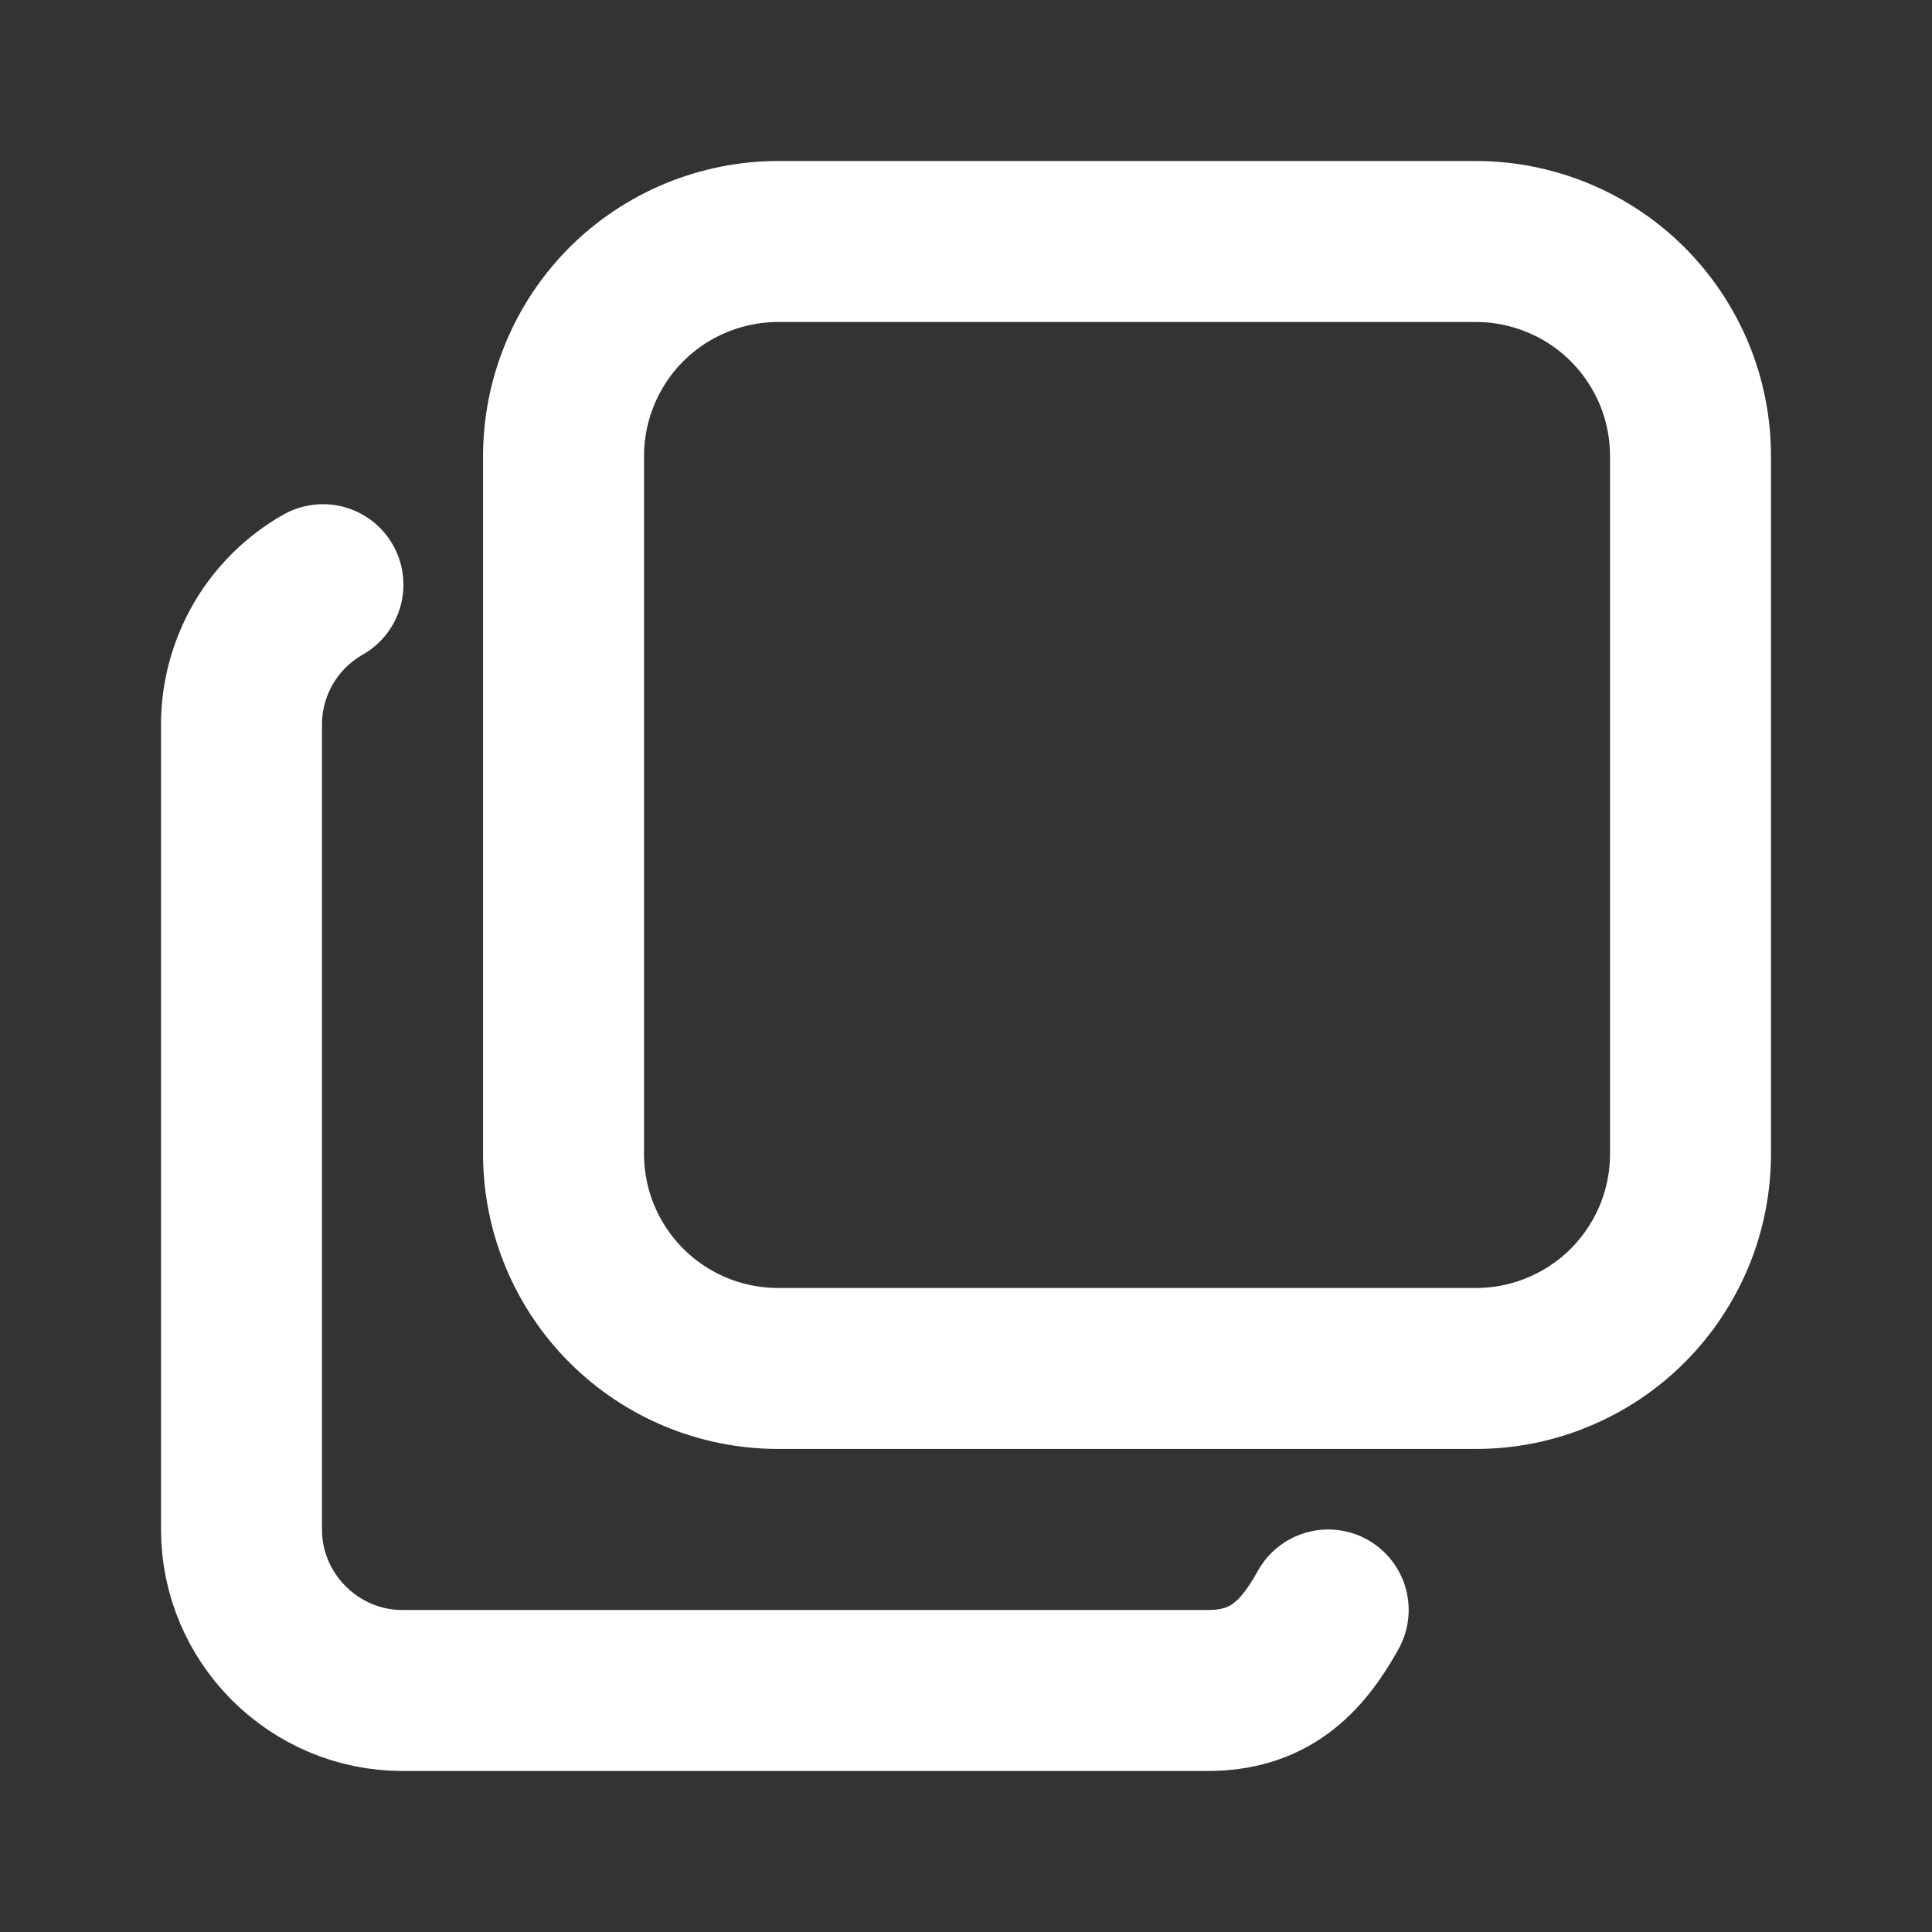 <svg width="19" height="19" viewBox="0 0 19 19" fill="none" xmlns="http://www.w3.org/2000/svg">
<rect x="0" y="0" width="19" height="19" fill="#333333" stroke="none"/>
<path d="M5.542 11.347C5.542 11.907 5.764 12.444 6.16 12.84C6.556 13.236 7.093 13.458 7.653 13.458H14.514C14.791 13.458 15.066 13.404 15.322 13.297C15.578 13.191 15.811 13.036 16.007 12.84C16.203 12.644 16.358 12.411 16.465 12.155C16.571 11.899 16.625 11.624 16.625 11.347V4.486C16.625 4.209 16.571 3.934 16.465 3.678C16.358 3.422 16.203 3.189 16.007 2.993C15.811 2.797 15.578 2.642 15.322 2.536C15.066 2.43 14.791 2.375 14.514 2.375H7.653C7.376 2.375 7.102 2.43 6.845 2.536C6.589 2.642 6.356 2.797 6.16 2.993C5.964 3.189 5.809 3.422 5.703 3.678C5.597 3.934 5.542 4.209 5.542 4.486V11.347Z" stroke="white" stroke-width="1.583" stroke-linecap="round" stroke-linejoin="round"/>
<path d="M3.176 5.75C2.933 5.888 2.731 6.088 2.59 6.329C2.45 6.571 2.375 6.845 2.375 7.125V15.042C2.375 15.912 3.087 16.625 3.958 16.625H11.875C12.469 16.625 12.792 16.32 13.062 15.833" stroke="white" stroke-width="1.583" stroke-linecap="round" stroke-linejoin="round"/>
</svg>
